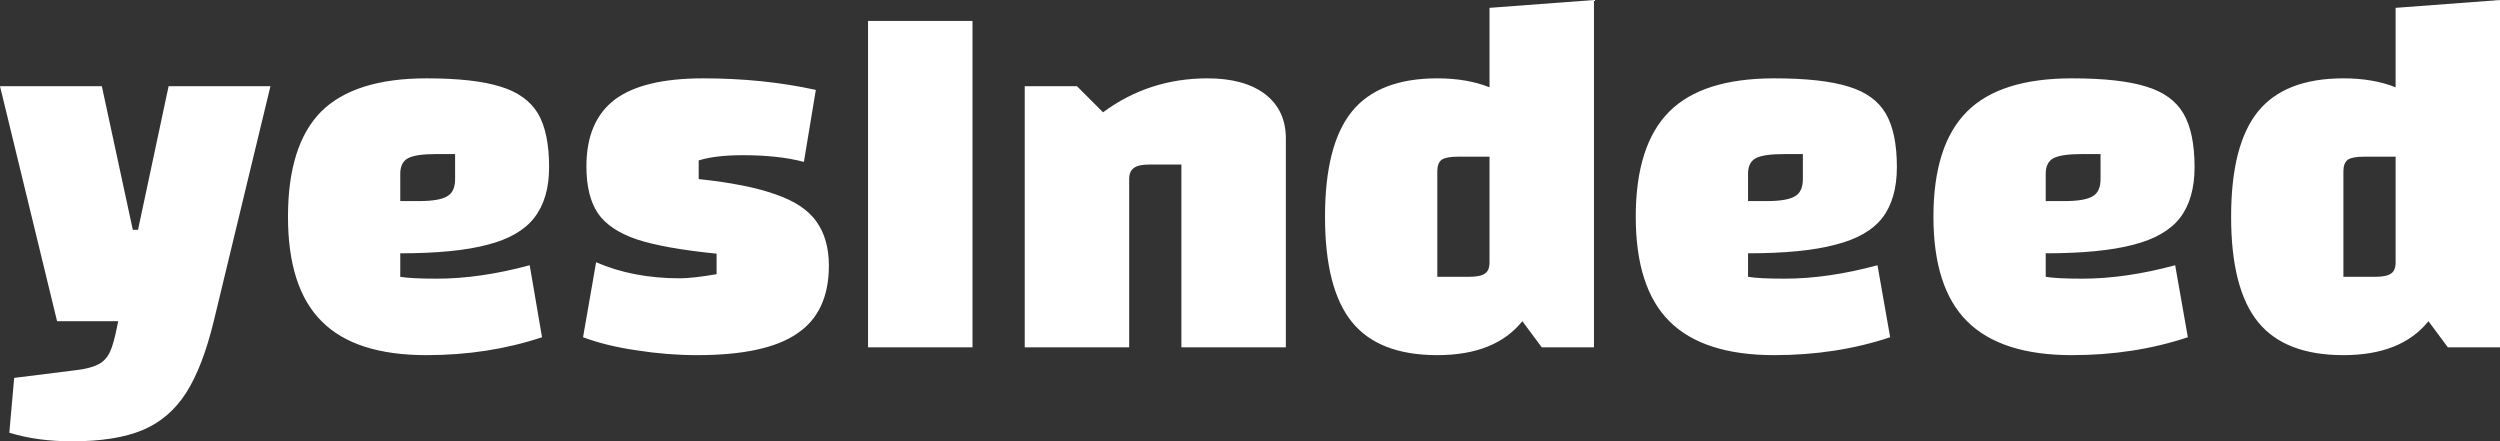 <svg data-v-423bf9ae="" xmlns="http://www.w3.org/2000/svg" viewBox="0 0 339.915 60" class="font"><rect x="0" y="0" width="339.915" height="60" fill="#333333" stroke="none"/><!----><!----><!----><g data-v-423bf9ae="" id="d0393e89-b242-49b7-a5df-457cd99107a9" fill="#FFFFFF" transform="matrix(5.072,0,0,5.072,-0.203,-39.915)"><path d="M4.56 10.18L7.29 10.18L5.77 16.48L5.77 16.48Q5.47 17.71 5.03 18.40L5.03 18.40L5.03 18.40Q4.58 19.10 3.86 19.40L3.86 19.40L3.86 19.40Q3.14 19.70 1.97 19.70L1.97 19.70L1.97 19.70Q1.04 19.70 0.29 19.47L0.29 19.47L0.42 18.00L2.10 17.79L2.10 17.79Q2.49 17.74 2.69 17.63L2.69 17.63L2.69 17.63Q2.88 17.53 2.99 17.30L2.99 17.30L2.99 17.30Q3.09 17.08 3.18 16.62L3.18 16.62L3.21 16.48L1.57 16.48L0.04 10.18L2.77 10.18L3.60 14.03L3.74 14.03L4.56 10.18ZM11.75 15.34L11.75 15.34Q12.91 15.34 14.24 14.98L14.24 14.98L14.57 16.91L14.57 16.91Q13.13 17.39 11.47 17.39L11.47 17.39L11.47 17.39Q9.56 17.39 8.66 16.48L8.66 16.48L8.66 16.48Q7.76 15.58 7.76 13.68L7.76 13.68L7.76 13.68Q7.76 11.76 8.65 10.86L8.65 10.86L8.65 10.86Q9.55 9.97 11.47 9.97L11.47 9.97L11.47 9.97Q12.75 9.97 13.45 10.19L13.45 10.19L13.45 10.19Q14.15 10.40 14.46 10.91L14.46 10.91L14.46 10.91Q14.76 11.42 14.76 12.35L14.76 12.35L14.76 12.35Q14.76 13.20 14.36 13.71L14.36 13.71L14.36 13.71Q13.97 14.21 13.11 14.43L13.11 14.43L13.11 14.43Q12.25 14.66 10.77 14.66L10.77 14.66L10.77 15.29L10.77 15.29Q11.06 15.34 11.75 15.34L11.75 15.34ZM11.73 12.00L11.73 12.00Q11.19 12.00 10.98 12.11L10.98 12.11L10.98 12.11Q10.77 12.22 10.77 12.53L10.77 12.53L10.77 13.26L11.27 13.26L11.27 13.26Q11.82 13.26 12.03 13.13L12.03 13.13L12.03 13.13Q12.24 13.01 12.24 12.67L12.24 12.67L12.24 12.00L11.73 12.00ZM15.76 12.33L15.76 12.33Q15.76 11.12 16.52 10.54L16.52 10.54L16.52 10.54Q17.28 9.97 18.89 9.97L18.89 9.97L18.89 9.97Q20.50 9.97 21.91 10.28L21.91 10.28L21.59 12.21L21.59 12.21Q20.92 12.03 19.95 12.03L19.95 12.03L19.95 12.03Q19.22 12.03 18.77 12.17L18.77 12.17L18.77 12.67L18.77 12.67Q20.08 12.81 20.83 13.08L20.83 13.08L20.83 13.08Q21.59 13.34 21.92 13.80L21.92 13.80L21.92 13.80Q22.26 14.27 22.26 14.99L22.26 14.99L22.26 14.99Q22.26 16.24 21.41 16.81L21.41 16.81L21.41 16.81Q20.57 17.39 18.73 17.39L18.73 17.39L18.73 17.39Q17.92 17.39 17.10 17.26L17.10 17.26L17.10 17.26Q16.28 17.14 15.67 16.91L15.67 16.91L16.02 14.90L16.02 14.90Q17.01 15.33 18.26 15.33L18.26 15.33L18.26 15.33Q18.61 15.33 19.25 15.22L19.25 15.22L19.25 14.67L19.25 14.67Q17.86 14.53 17.12 14.29L17.12 14.29L17.12 14.29Q16.38 14.04 16.07 13.59L16.07 13.59L16.07 13.59Q15.76 13.13 15.76 12.33L15.76 12.33ZM23.31 8.43L26.11 8.43L26.11 17.18L23.31 17.18L23.31 8.43ZM27.51 17.18L27.51 10.18L28.91 10.18L29.61 10.88L29.61 10.88Q30.84 9.97 32.41 9.97L32.41 9.97L32.41 9.97Q33.39 9.97 33.95 10.39L33.95 10.39L33.95 10.39Q34.51 10.82 34.51 11.58L34.51 11.58L34.51 17.18L31.71 17.18L31.71 12.28L30.86 12.28L30.86 12.28Q30.56 12.28 30.44 12.37L30.44 12.37L30.44 12.37Q30.31 12.46 30.31 12.67L30.31 12.67L30.31 17.18L27.51 17.18ZM39.97 8.08L42.77 7.87L42.77 17.18L41.37 17.18L40.85 16.48L40.85 16.48Q40.12 17.39 38.57 17.39L38.57 17.39L38.57 17.39Q37.00 17.39 36.28 16.50L36.28 16.50L36.28 16.50Q35.56 15.61 35.56 13.68L35.56 13.68L35.56 13.68Q35.56 11.75 36.28 10.86L36.28 10.86L36.28 10.86Q37.00 9.97 38.57 9.97L38.57 9.97L38.57 9.97Q39.37 9.97 39.97 10.21L39.97 10.21L39.97 8.08ZM39.42 15.29L39.42 15.29Q39.73 15.29 39.85 15.20L39.85 15.20L39.85 15.20Q39.97 15.12 39.97 14.90L39.97 14.90L39.97 12.07L39.12 12.07L39.12 12.07Q38.81 12.07 38.69 12.15L38.69 12.15L38.69 12.15Q38.57 12.24 38.57 12.46L38.57 12.46L38.57 15.29L39.42 15.29ZM47.88 15.34L47.88 15.34Q49.04 15.34 50.37 14.98L50.37 14.98L50.71 16.91L50.71 16.91Q49.27 17.39 47.60 17.39L47.60 17.39L47.60 17.39Q45.70 17.39 44.79 16.48L44.79 16.48L44.79 16.48Q43.89 15.58 43.89 13.68L43.89 13.68L43.89 13.68Q43.89 11.76 44.79 10.86L44.79 10.86L44.79 10.86Q45.68 9.97 47.60 9.97L47.60 9.97L47.60 9.97Q48.89 9.97 49.59 10.19L49.59 10.19L49.59 10.19Q50.29 10.40 50.59 10.91L50.59 10.91L50.59 10.91Q50.89 11.42 50.89 12.35L50.89 12.35L50.89 12.35Q50.89 13.20 50.50 13.71L50.50 13.71L50.50 13.71Q50.11 14.21 49.24 14.43L49.24 14.43L49.24 14.43Q48.38 14.66 46.90 14.66L46.90 14.66L46.90 15.29L46.90 15.29Q47.19 15.34 47.88 15.34L47.88 15.34ZM47.87 12.00L47.87 12.00Q47.32 12.00 47.11 12.11L47.11 12.11L47.11 12.11Q46.90 12.22 46.90 12.53L46.90 12.53L46.90 13.26L47.40 13.26L47.40 13.26Q47.95 13.26 48.16 13.13L48.16 13.13L48.16 13.13Q48.37 13.01 48.37 12.67L48.37 12.67L48.37 12.00L47.87 12.00ZM55.86 15.34L55.86 15.34Q57.02 15.34 58.35 14.98L58.35 14.98L58.69 16.91L58.69 16.91Q57.25 17.39 55.58 17.39L55.58 17.39L55.58 17.39Q53.68 17.39 52.77 16.48L52.77 16.48L52.77 16.48Q51.87 15.58 51.87 13.68L51.87 13.68L51.87 13.68Q51.87 11.76 52.77 10.86L52.77 10.86L52.77 10.86Q53.66 9.97 55.58 9.97L55.58 9.97L55.58 9.97Q56.87 9.97 57.57 10.19L57.57 10.19L57.57 10.19Q58.27 10.40 58.57 10.91L58.57 10.91L58.57 10.91Q58.87 11.42 58.87 12.35L58.87 12.35L58.87 12.35Q58.87 13.20 58.48 13.71L58.48 13.71L58.48 13.71Q58.09 14.21 57.23 14.43L57.23 14.43L57.23 14.43Q56.36 14.66 54.88 14.66L54.88 14.66L54.88 15.29L54.88 15.29Q55.17 15.34 55.86 15.34L55.86 15.34ZM55.85 12.00L55.85 12.00Q55.30 12.00 55.09 12.11L55.09 12.11L55.09 12.11Q54.88 12.22 54.88 12.53L54.88 12.53L54.88 13.26L55.38 13.26L55.38 13.26Q55.93 13.26 56.14 13.13L56.14 13.13L56.14 13.13Q56.35 13.01 56.35 12.67L56.35 12.67L56.35 12.00L55.85 12.00ZM64.26 8.08L67.06 7.87L67.06 17.18L65.66 17.18L65.14 16.48L65.14 16.48Q64.41 17.39 62.86 17.39L62.86 17.39L62.86 17.39Q61.29 17.39 60.57 16.50L60.57 16.50L60.57 16.50Q59.85 15.61 59.85 13.68L59.85 13.68L59.85 13.68Q59.85 11.75 60.57 10.86L60.57 10.86L60.57 10.86Q61.29 9.97 62.86 9.97L62.86 9.97L62.86 9.97Q63.66 9.97 64.26 10.21L64.26 10.21L64.26 8.08ZM63.71 15.29L63.71 15.29Q64.02 15.29 64.14 15.20L64.14 15.20L64.14 15.20Q64.26 15.12 64.26 14.90L64.26 14.90L64.26 12.07L63.41 12.07L63.41 12.07Q63.10 12.07 62.98 12.15L62.98 12.15L62.98 12.15Q62.86 12.24 62.86 12.46L62.86 12.46L62.86 15.29L63.71 15.29Z"></path></g><!----><!----></svg>